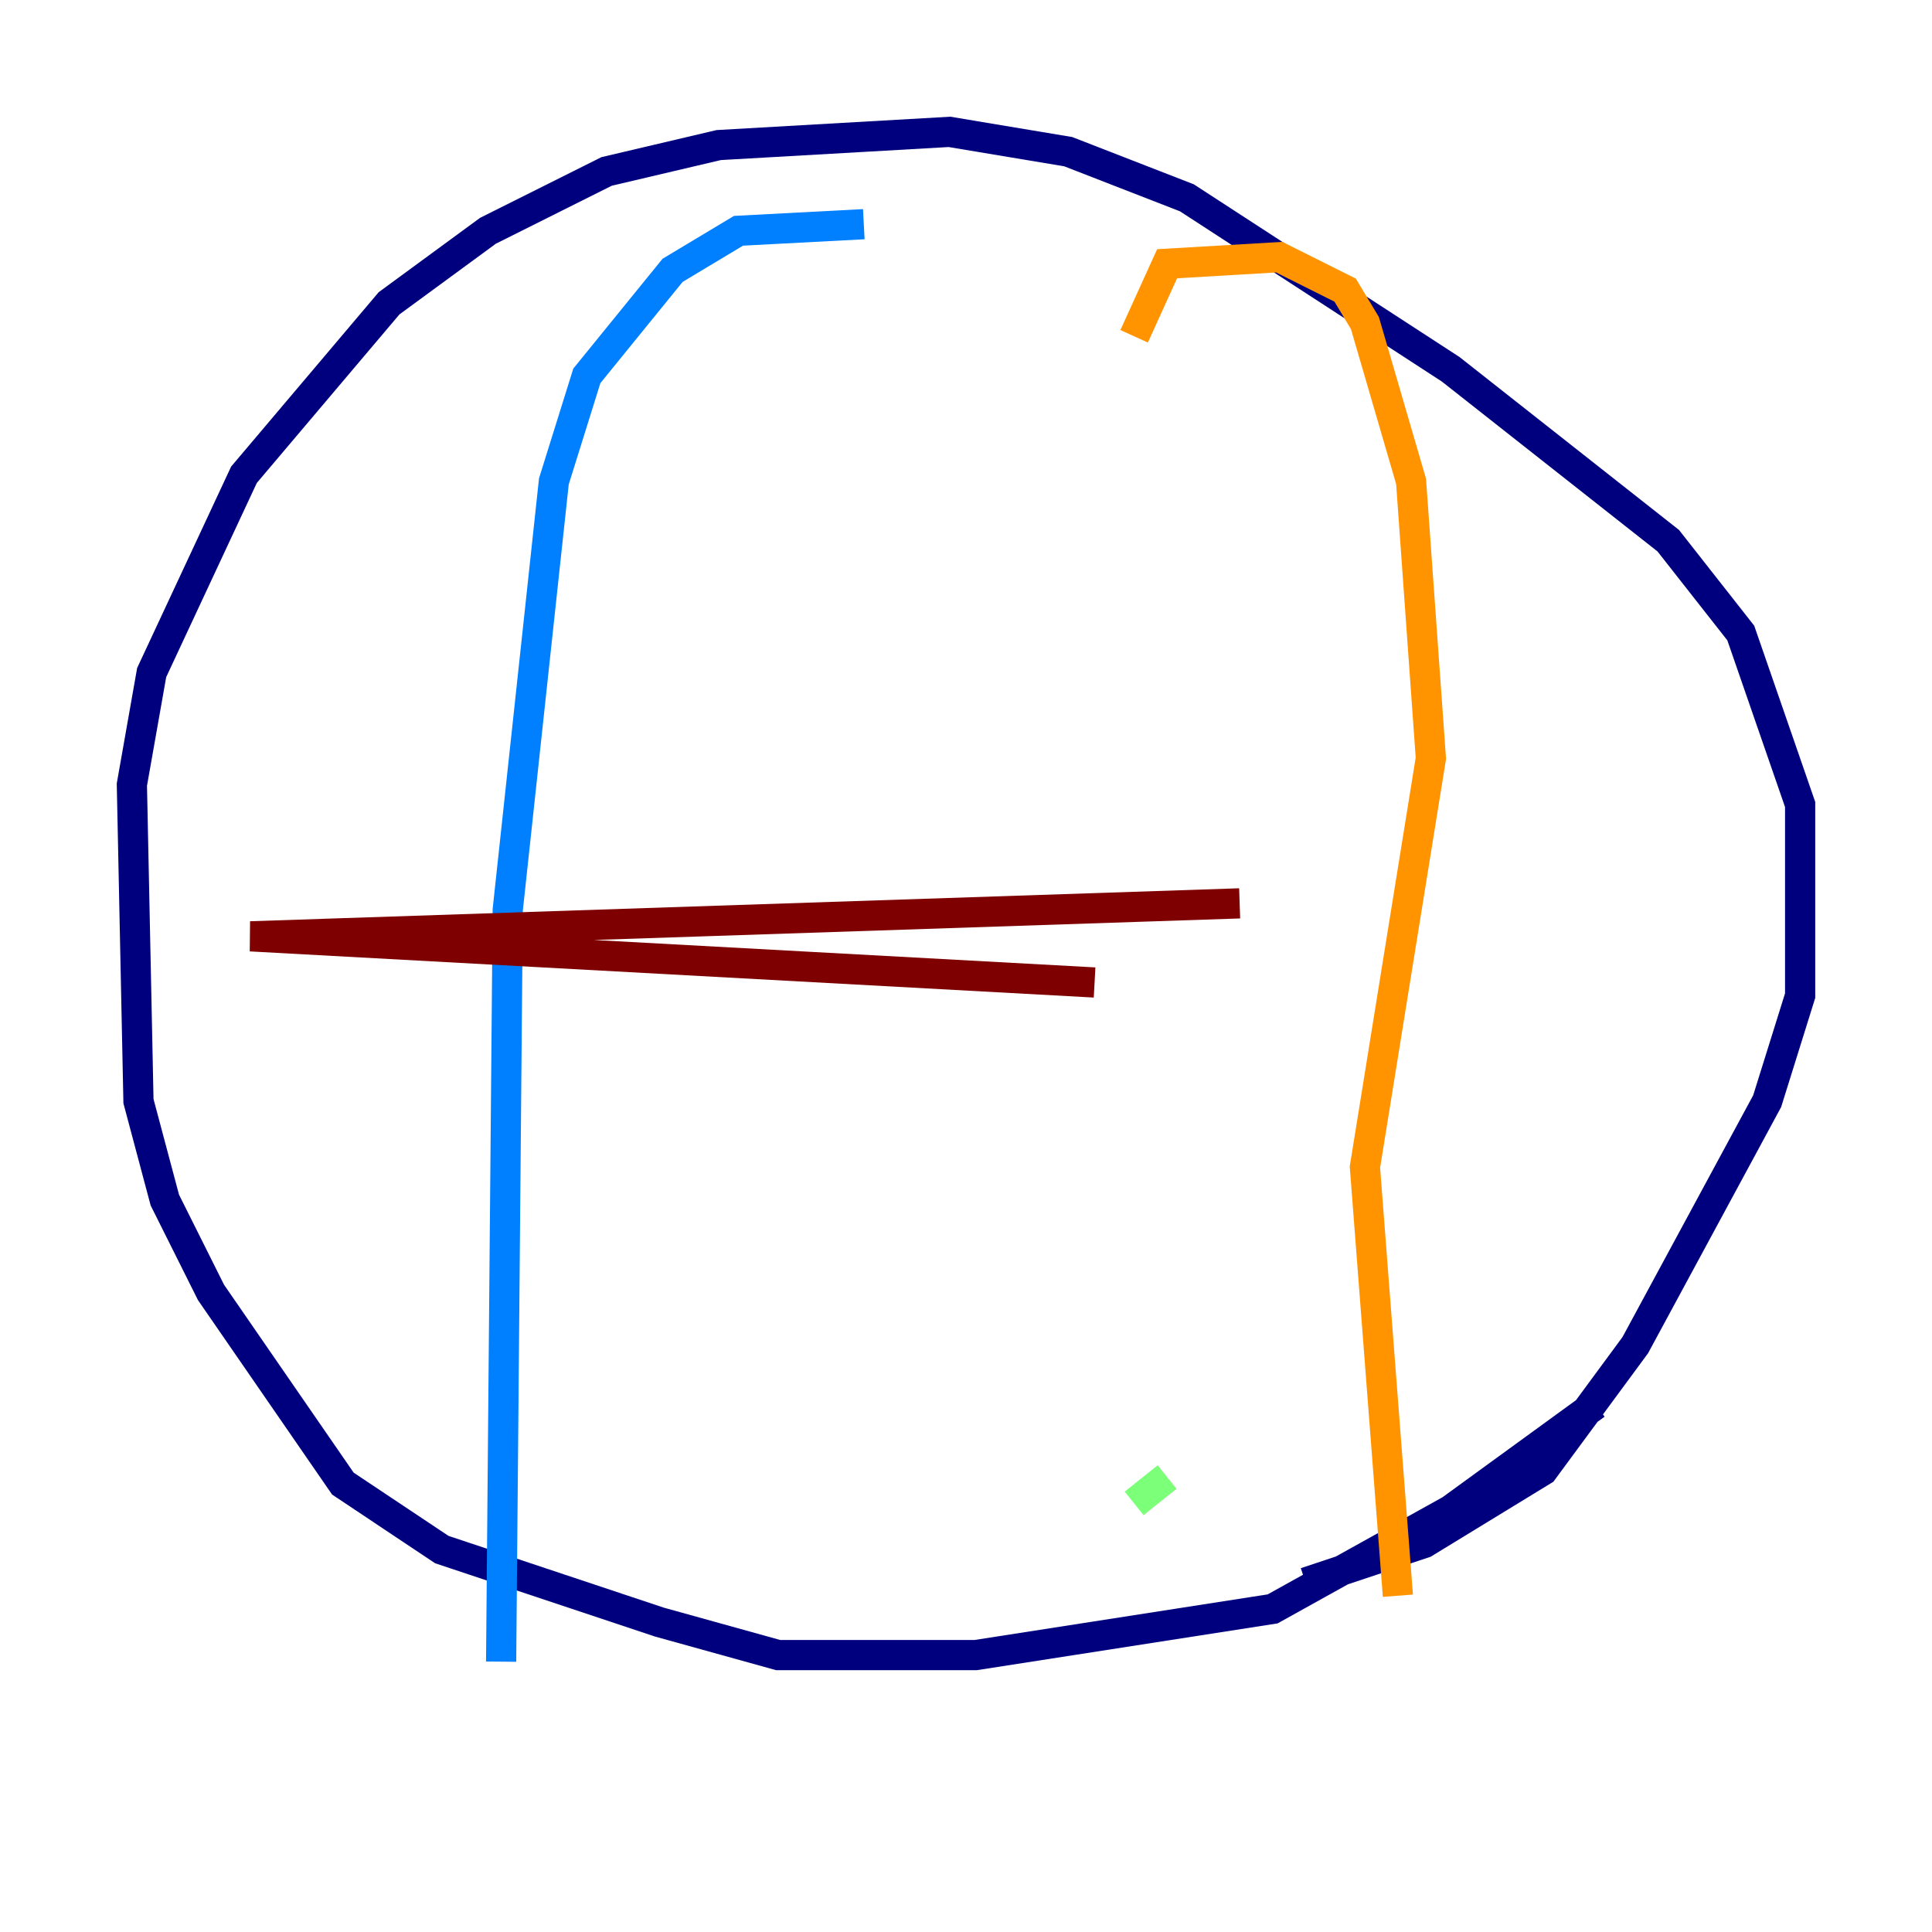 <?xml version="1.0" encoding="utf-8" ?>
<svg baseProfile="tiny" height="128" version="1.2" viewBox="0,0,128,128" width="128" xmlns="http://www.w3.org/2000/svg" xmlns:ev="http://www.w3.org/2001/xml-events" xmlns:xlink="http://www.w3.org/1999/xlink"><defs /><polyline fill="none" points="105.72,93.051 96.109,100.041 84.314,106.594 64.655,109.652 51.55,109.652 43.686,107.468 29.27,102.662 22.717,98.293 13.979,85.625 10.921,79.508 9.174,72.956 8.737,51.986 10.048,44.56 16.164,31.454 25.775,20.096 32.328,15.29 40.191,11.358 47.618,9.611 62.908,8.737 70.771,10.048 78.635,13.106 96.109,24.464 110.526,35.822 115.331,41.939 119.263,53.297 119.263,65.966 117.079,72.956 108.341,89.12 102.225,97.42 94.362,102.225 86.498,104.846" stroke="#00007f" stroke-width="2" /><polyline fill="none" points="33.201,110.089 33.638,60.287 36.696,31.891 38.88,24.901 44.56,17.911 48.928,15.29 57.229,14.853" stroke="#0080ff" stroke-width="2" /><polyline fill="none" points="75.14,99.604 77.324,97.857" stroke="#7cff79" stroke-width="2" /><polyline fill="none" points="92.614,105.72 90.43,77.324 94.799,50.239 93.488,31.891 90.43,21.406 89.12,19.222 84.751,17.038 77.324,17.474 75.14,22.28" stroke="#ff9400" stroke-width="2" /><polyline fill="none" points="82.13,59.85 16.601,62.034 72.519,65.092" stroke="#7f0000" stroke-width="2" /></svg>